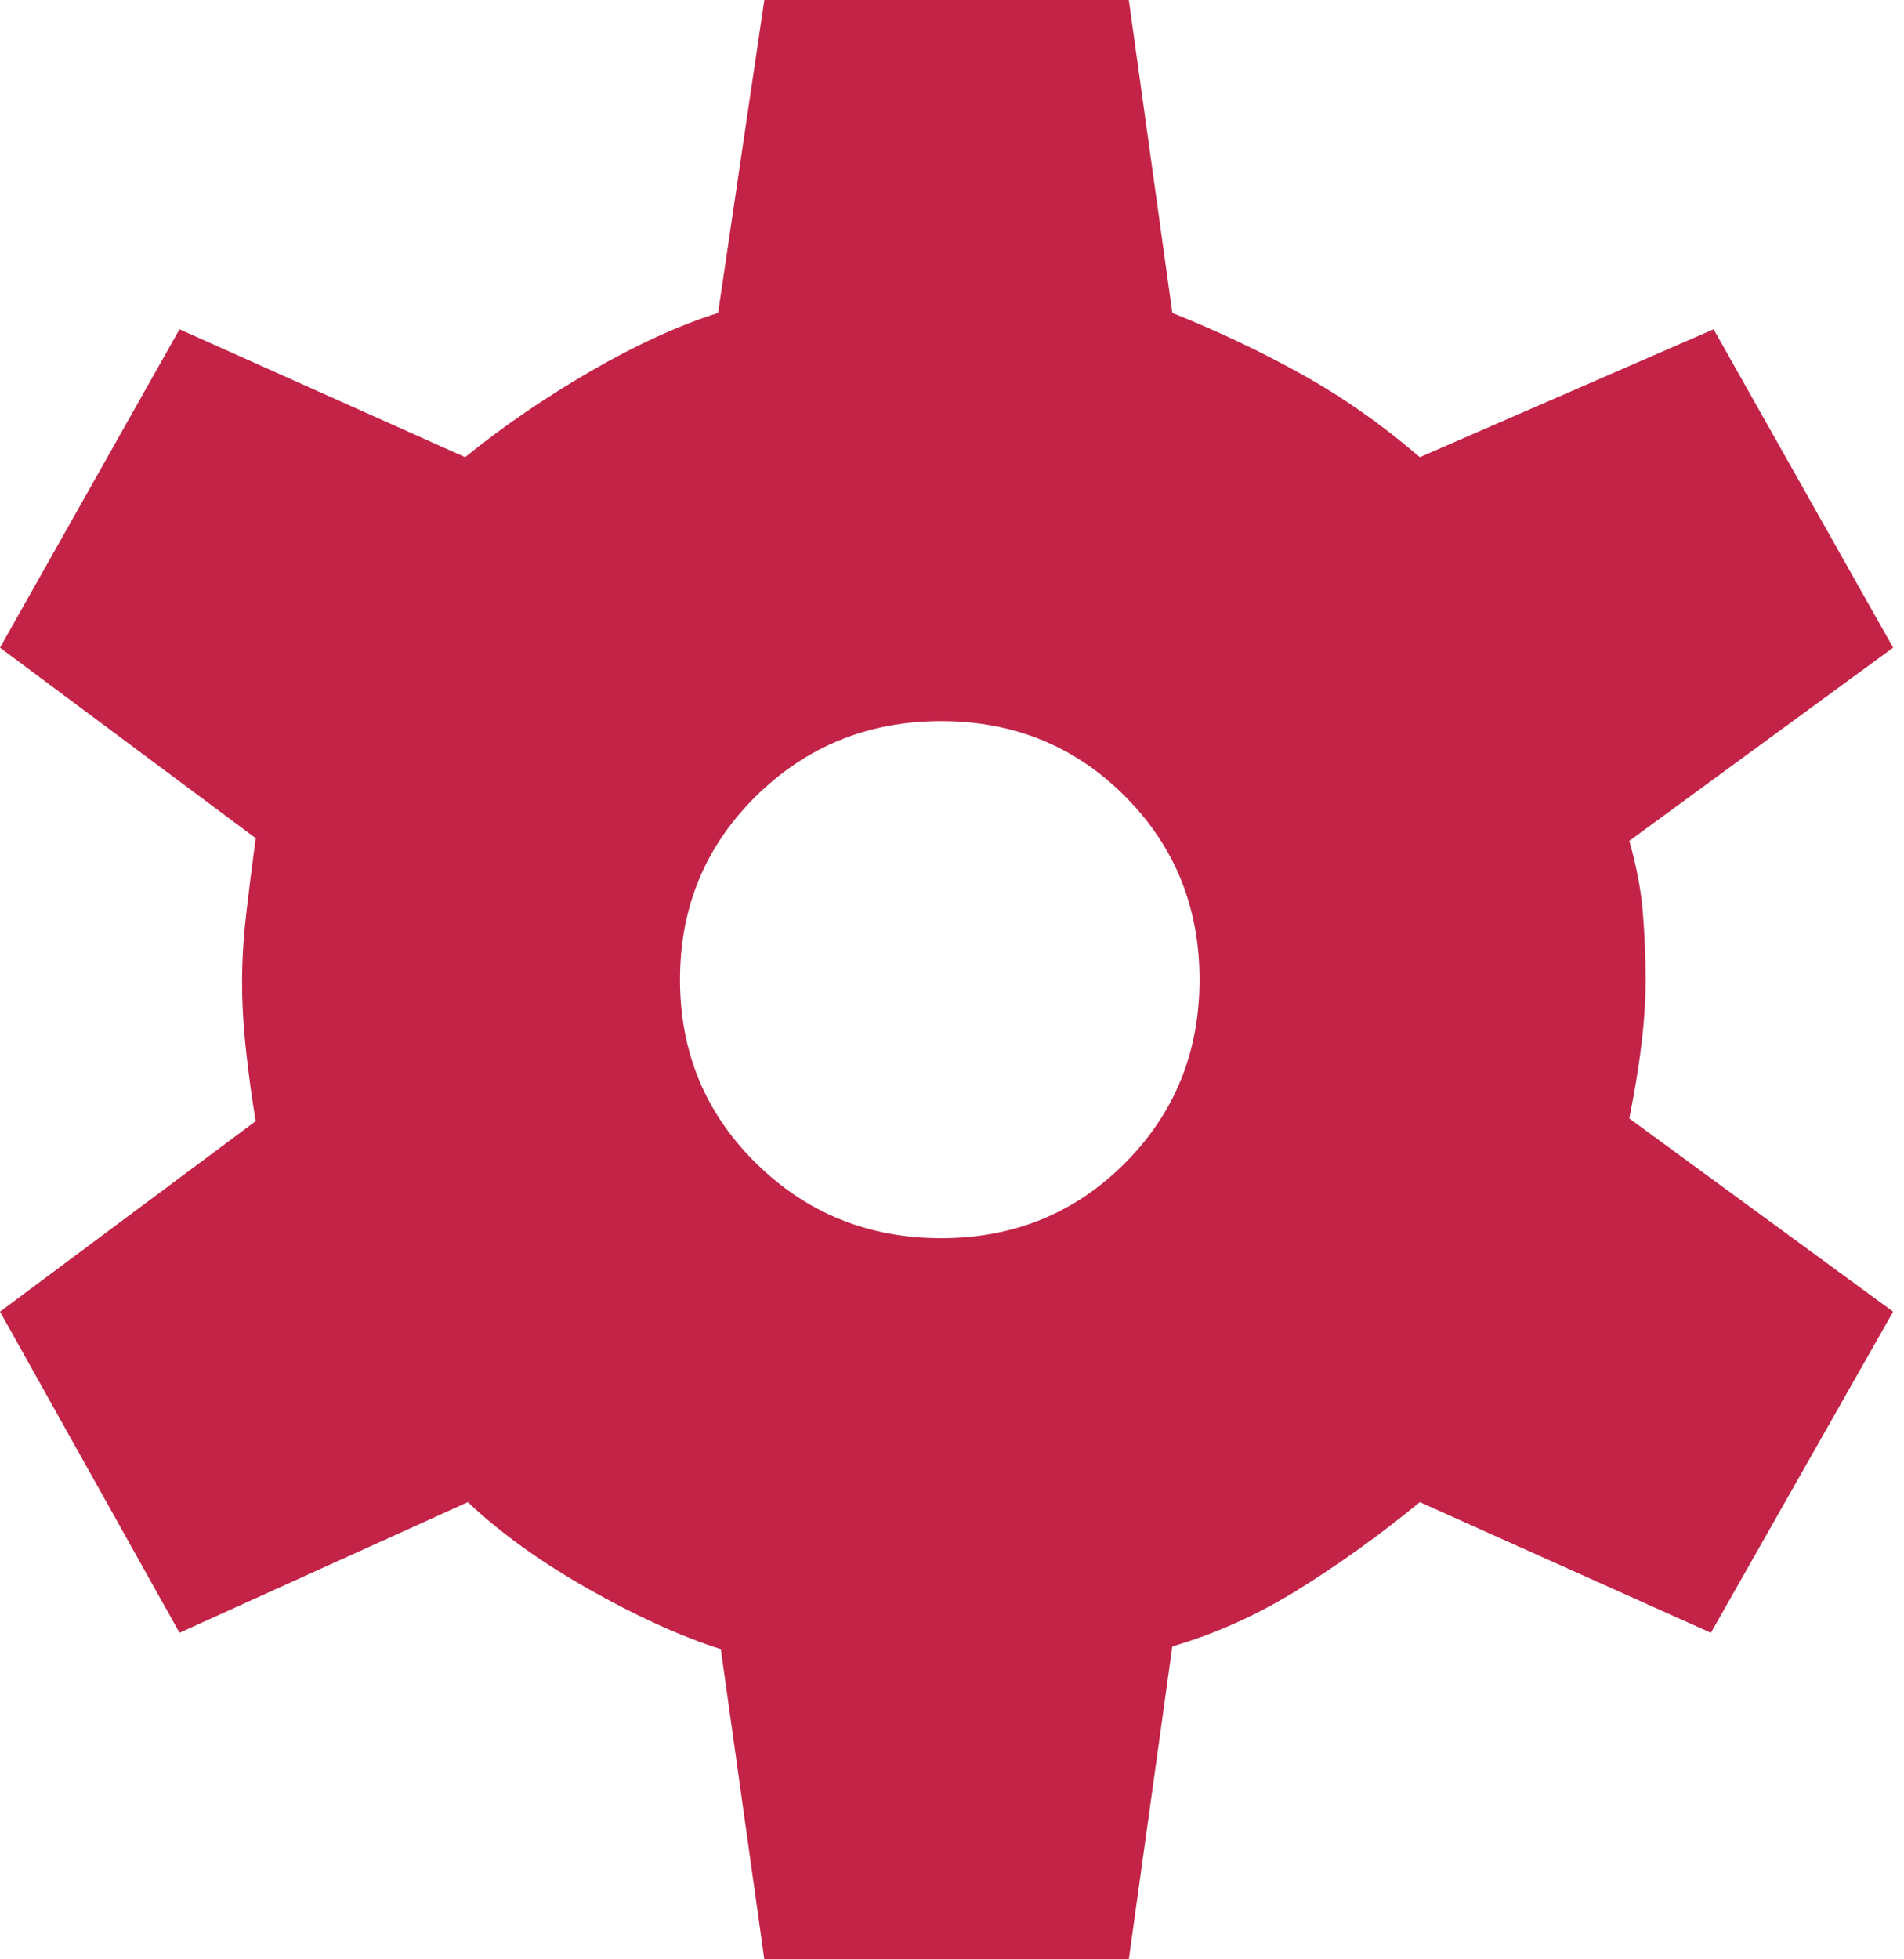 <svg width="35" height="36" viewBox="0 0 35 36" fill="none" xmlns="http://www.w3.org/2000/svg">
<path d="M14.05 36L13.25 30.3C12.517 30.067 11.708 29.7 10.825 29.2C9.942 28.7 9.2 28.167 8.6 27.6L3.3 30L0 24.1L4.7 20.6C4.633 20.2 4.575 19.775 4.525 19.325C4.475 18.875 4.45 18.45 4.45 18.05C4.45 17.65 4.475 17.233 4.525 16.8C4.575 16.367 4.633 15.9 4.7 15.4L0 11.9L3.3 6.05L8.55 8.4C9.25 7.833 10.017 7.308 10.85 6.825C11.683 6.342 12.467 5.983 13.2 5.75L14.05 0H20.75L21.55 5.75C22.383 6.083 23.175 6.458 23.925 6.875C24.675 7.292 25.4 7.8 26.1 8.4L31.5 6.05L34.8 11.9L29.95 15.45C30.083 15.917 30.167 16.358 30.2 16.775C30.233 17.192 30.25 17.6 30.25 18C30.25 18.367 30.225 18.758 30.175 19.175C30.125 19.592 30.05 20.05 29.95 20.55L34.8 24.1L31.45 30L26.1 27.6C25.367 28.2 24.625 28.733 23.875 29.2C23.125 29.667 22.35 30.017 21.55 30.25L20.75 36H14.05ZM17.3 22.75C18.633 22.75 19.758 22.292 20.675 21.375C21.592 20.458 22.05 19.333 22.05 18C22.05 16.667 21.592 15.542 20.675 14.625C19.758 13.708 18.633 13.25 17.3 13.25C15.967 13.25 14.833 13.708 13.9 14.625C12.967 15.542 12.5 16.667 12.5 18C12.5 19.333 12.967 20.458 13.9 21.375C14.833 22.292 15.967 22.75 17.3 22.75Z" fill="#C22347"/>
</svg>
